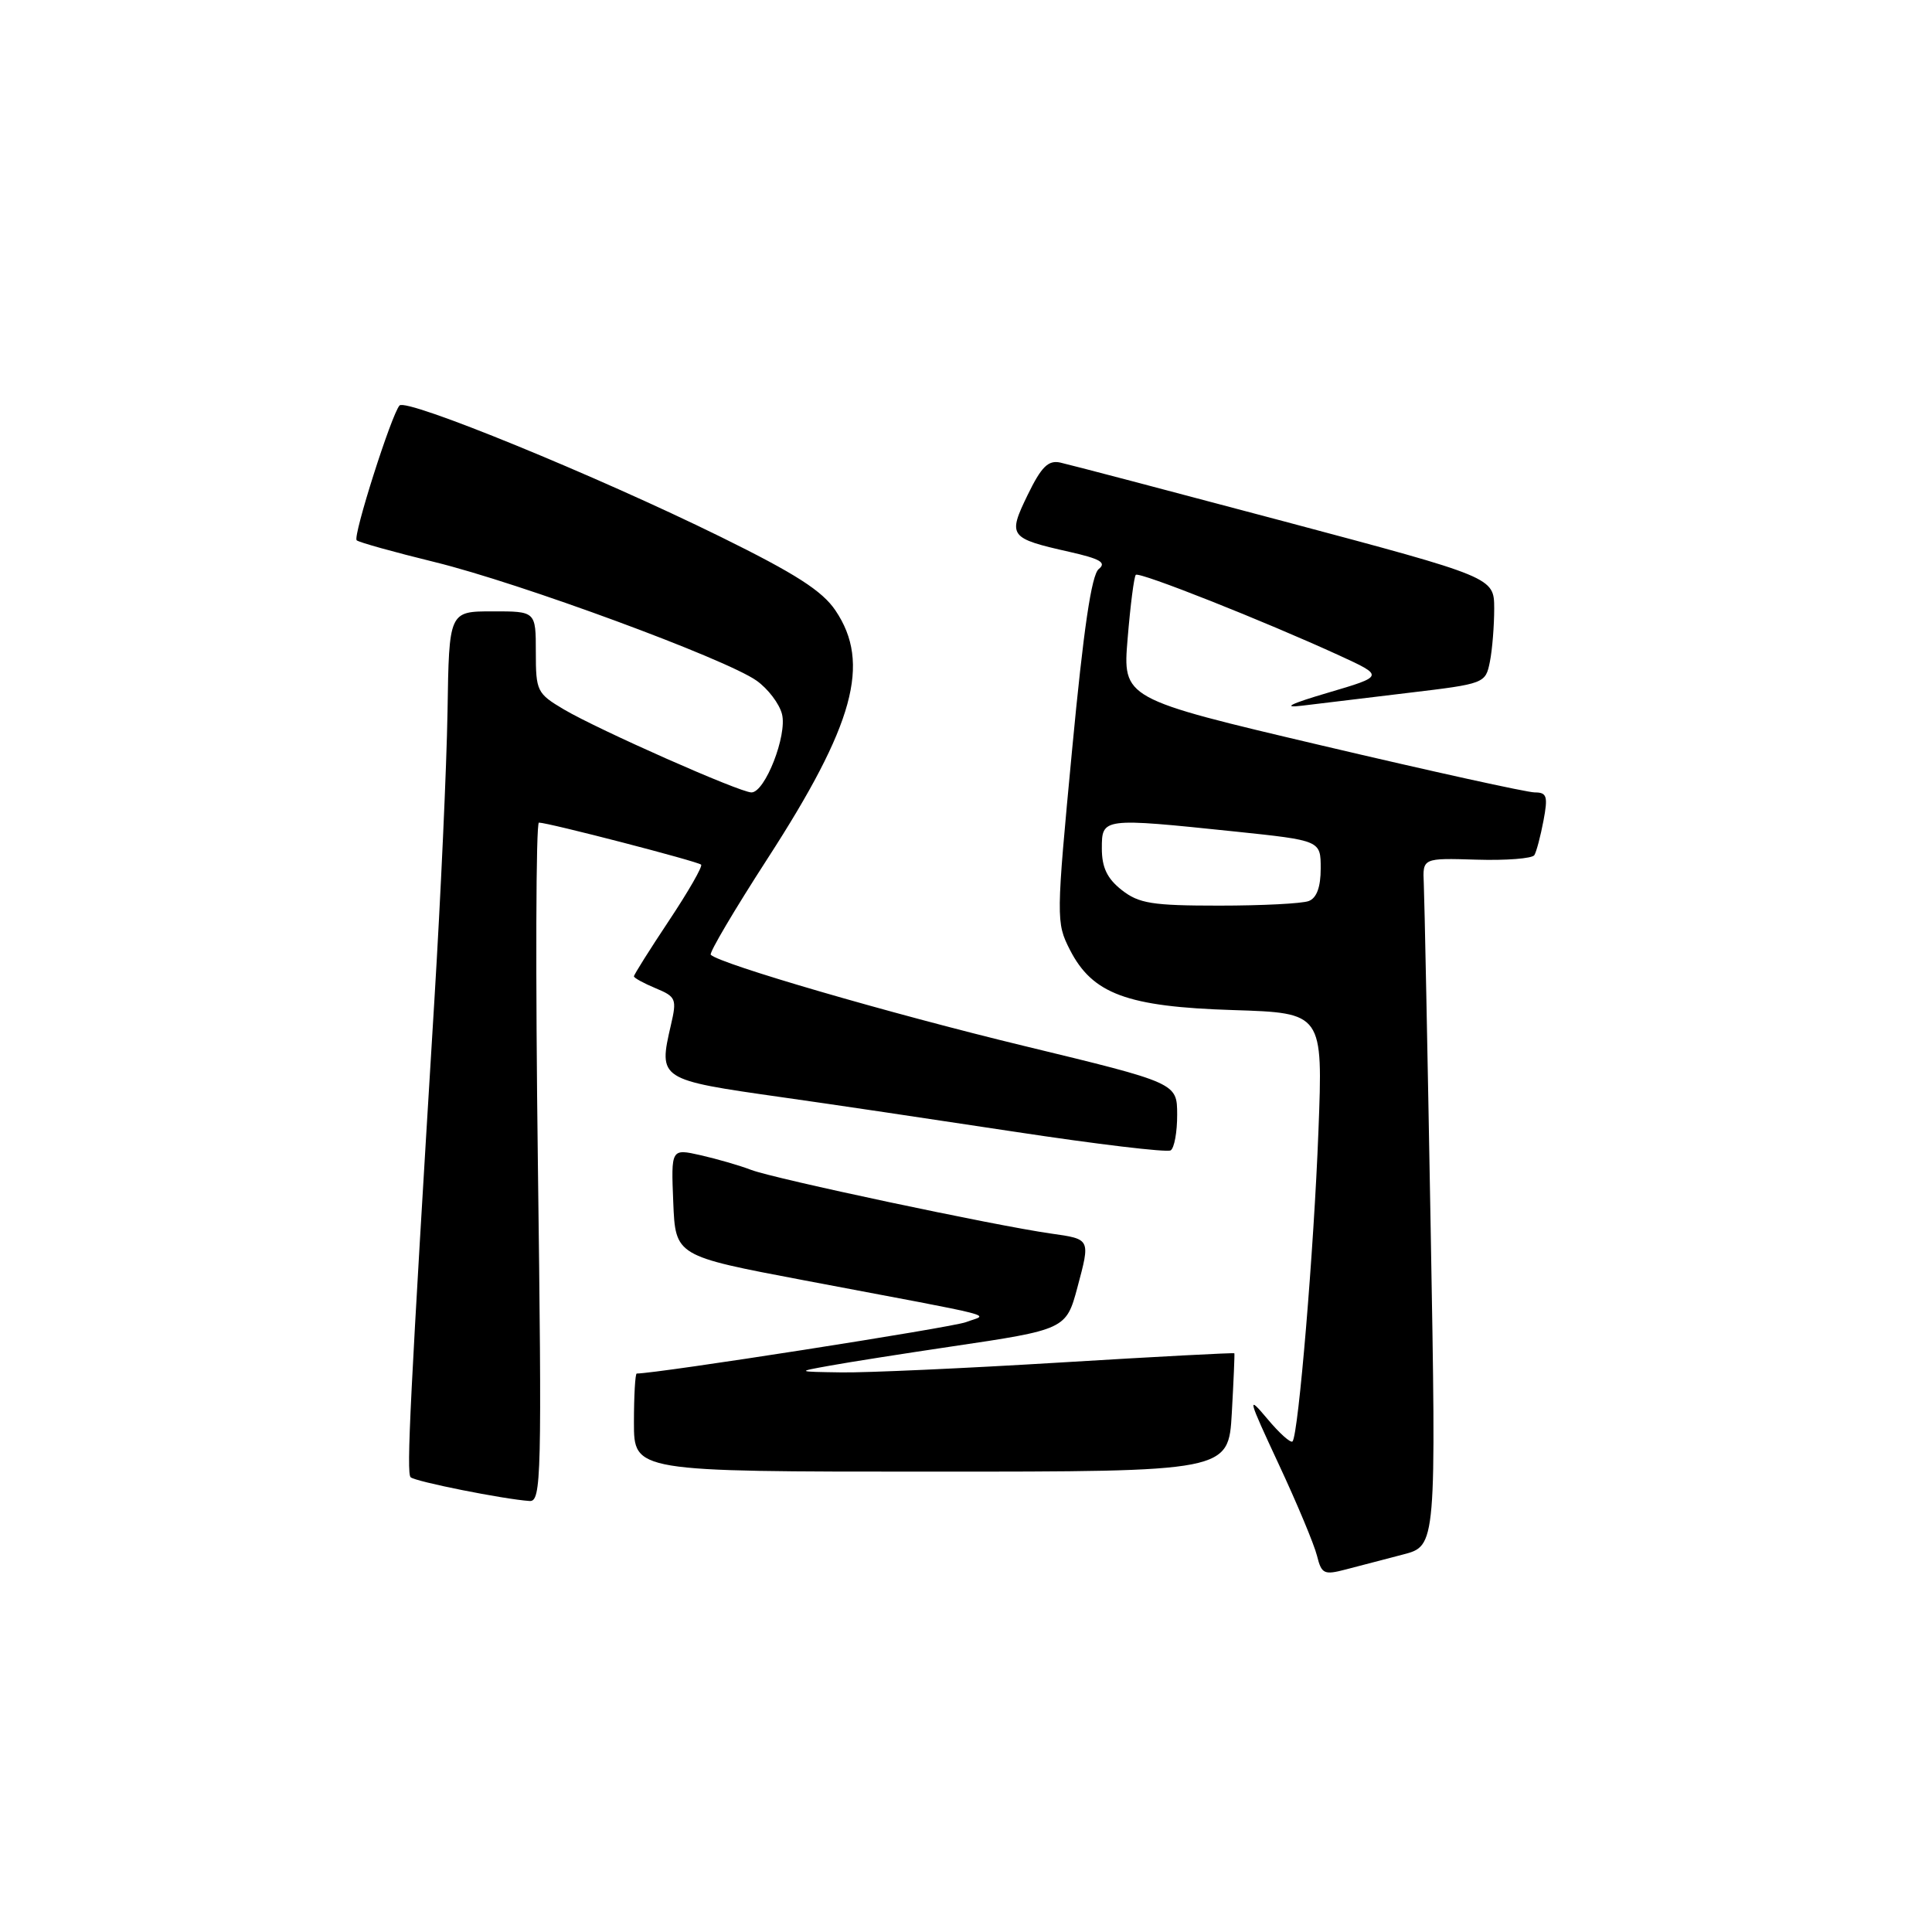 <?xml version="1.0" encoding="UTF-8" standalone="no"?>
<!DOCTYPE svg PUBLIC "-//W3C//DTD SVG 1.1//EN" "http://www.w3.org/Graphics/SVG/1.1/DTD/svg11.dtd" >
<svg xmlns="http://www.w3.org/2000/svg" xmlns:xlink="http://www.w3.org/1999/xlink" version="1.1" viewBox="0 0 256 256">
 <g >
 <path fill="currentColor"
d=" M 185.91 205.98 C 190.32 204.84 190.32 204.84 189.57 162.67 C 189.16 139.48 188.75 118.97 188.66 117.09 C 188.50 113.69 188.50 113.69 195.65 113.91 C 199.58 114.03 203.03 113.76 203.31 113.31 C 203.59 112.85 204.13 110.80 204.52 108.74 C 205.13 105.51 204.97 105.00 203.37 105.00 C 202.35 105.00 189.65 102.20 175.13 98.78 C 148.75 92.57 148.75 92.57 149.42 84.58 C 149.78 80.18 150.27 76.40 150.50 76.17 C 150.95 75.72 167.51 82.29 177.46 86.85 C 183.42 89.59 183.42 89.59 175.96 91.79 C 170.97 93.26 169.83 93.83 172.50 93.51 C 174.70 93.24 181.07 92.47 186.67 91.80 C 196.74 90.60 196.84 90.56 197.42 87.67 C 197.74 86.06 197.99 82.89 197.99 80.62 C 197.97 76.50 197.97 76.50 170.24 69.11 C 154.98 65.05 141.59 61.53 140.48 61.29 C 138.89 60.95 137.98 61.86 136.17 65.58 C 133.51 71.06 133.70 71.32 141.73 73.13 C 145.79 74.05 146.65 74.55 145.59 75.40 C 144.63 76.17 143.57 83.37 142.06 99.34 C 139.94 121.71 139.93 122.24 141.76 125.84 C 144.75 131.70 149.33 133.40 163.40 133.84 C 175.30 134.22 175.30 134.22 174.70 149.86 C 174.10 165.58 172.05 190.07 171.27 190.99 C 171.04 191.27 169.53 189.92 167.92 187.99 C 165.21 184.76 165.33 185.20 169.43 194.00 C 171.87 199.22 174.15 204.69 174.51 206.15 C 175.11 208.56 175.44 208.72 178.33 207.96 C 180.07 207.50 183.48 206.61 185.91 205.98 Z  M 71.27 154.00 C 70.95 129.25 71.01 109.00 71.41 109.00 C 72.65 109.00 92.47 114.14 92.90 114.57 C 93.13 114.79 91.21 118.13 88.65 121.98 C 86.09 125.83 84.00 129.15 84.00 129.37 C 84.00 129.58 85.30 130.29 86.88 130.95 C 89.58 132.07 89.70 132.37 88.90 135.82 C 87.23 143.04 87.28 143.07 103.61 145.39 C 109.60 146.23 123.44 148.29 134.37 149.95 C 145.29 151.61 154.63 152.73 155.12 152.43 C 155.60 152.13 155.99 150.00 155.98 147.69 C 155.97 143.50 155.97 143.50 135.73 138.60 C 117.87 134.28 95.41 127.74 94.18 126.51 C 93.94 126.27 97.32 120.55 101.69 113.79 C 113.18 96.03 115.42 87.88 110.71 80.90 C 108.96 78.29 105.41 76.02 95.46 71.12 C 78.96 63.00 53.84 52.73 52.94 53.73 C 51.87 54.92 46.73 71.07 47.26 71.59 C 47.52 71.85 52.18 73.15 57.61 74.48 C 68.91 77.25 96.15 87.29 100.25 90.19 C 101.76 91.26 103.28 93.26 103.62 94.63 C 104.33 97.43 101.37 105.00 99.57 105.00 C 98.03 105.00 79.35 96.73 74.73 94.01 C 71.15 91.89 71.00 91.58 71.00 86.40 C 71.00 81.00 71.00 81.00 65.25 81.01 C 59.50 81.01 59.50 81.01 59.30 94.26 C 59.18 101.54 58.40 118.75 57.56 132.50 C 54.32 185.54 53.84 195.18 54.41 195.74 C 54.98 196.31 66.75 198.66 70.18 198.89 C 71.73 198.99 71.81 195.69 71.27 154.00 Z  M 163.22 187.25 C 163.46 182.99 163.61 179.42 163.56 179.32 C 163.51 179.22 153.13 179.77 140.48 180.54 C 127.84 181.31 114.80 181.90 111.50 181.85 C 105.50 181.76 105.50 181.76 110.00 180.95 C 112.47 180.50 119.67 179.37 126.00 178.43 C 141.15 176.19 141.28 176.13 142.76 170.60 C 144.49 164.12 144.53 164.20 139.25 163.45 C 131.84 162.40 102.66 156.20 99.54 155.02 C 98.01 154.43 94.98 153.56 92.83 153.07 C 88.92 152.19 88.92 152.19 89.21 159.31 C 89.50 166.42 89.50 166.42 106.50 169.64 C 133.65 174.78 130.90 174.07 128.00 175.19 C 126.17 175.90 87.09 182.00 84.37 182.00 C 84.17 182.00 84.00 184.93 84.00 188.50 C 84.00 195.00 84.00 195.00 123.39 195.00 C 162.78 195.00 162.78 195.00 163.22 187.25 Z  M 148.63 117.93 C 146.70 116.41 146.00 114.94 146.00 112.43 C 146.00 108.35 146.03 108.35 163.64 110.18 C 175.00 111.37 175.00 111.37 175.00 115.08 C 175.00 117.54 174.47 118.99 173.42 119.39 C 172.55 119.73 167.21 120.00 161.55 120.00 C 152.66 120.00 150.91 119.72 148.63 117.93 Z "/>
</g>
</svg>